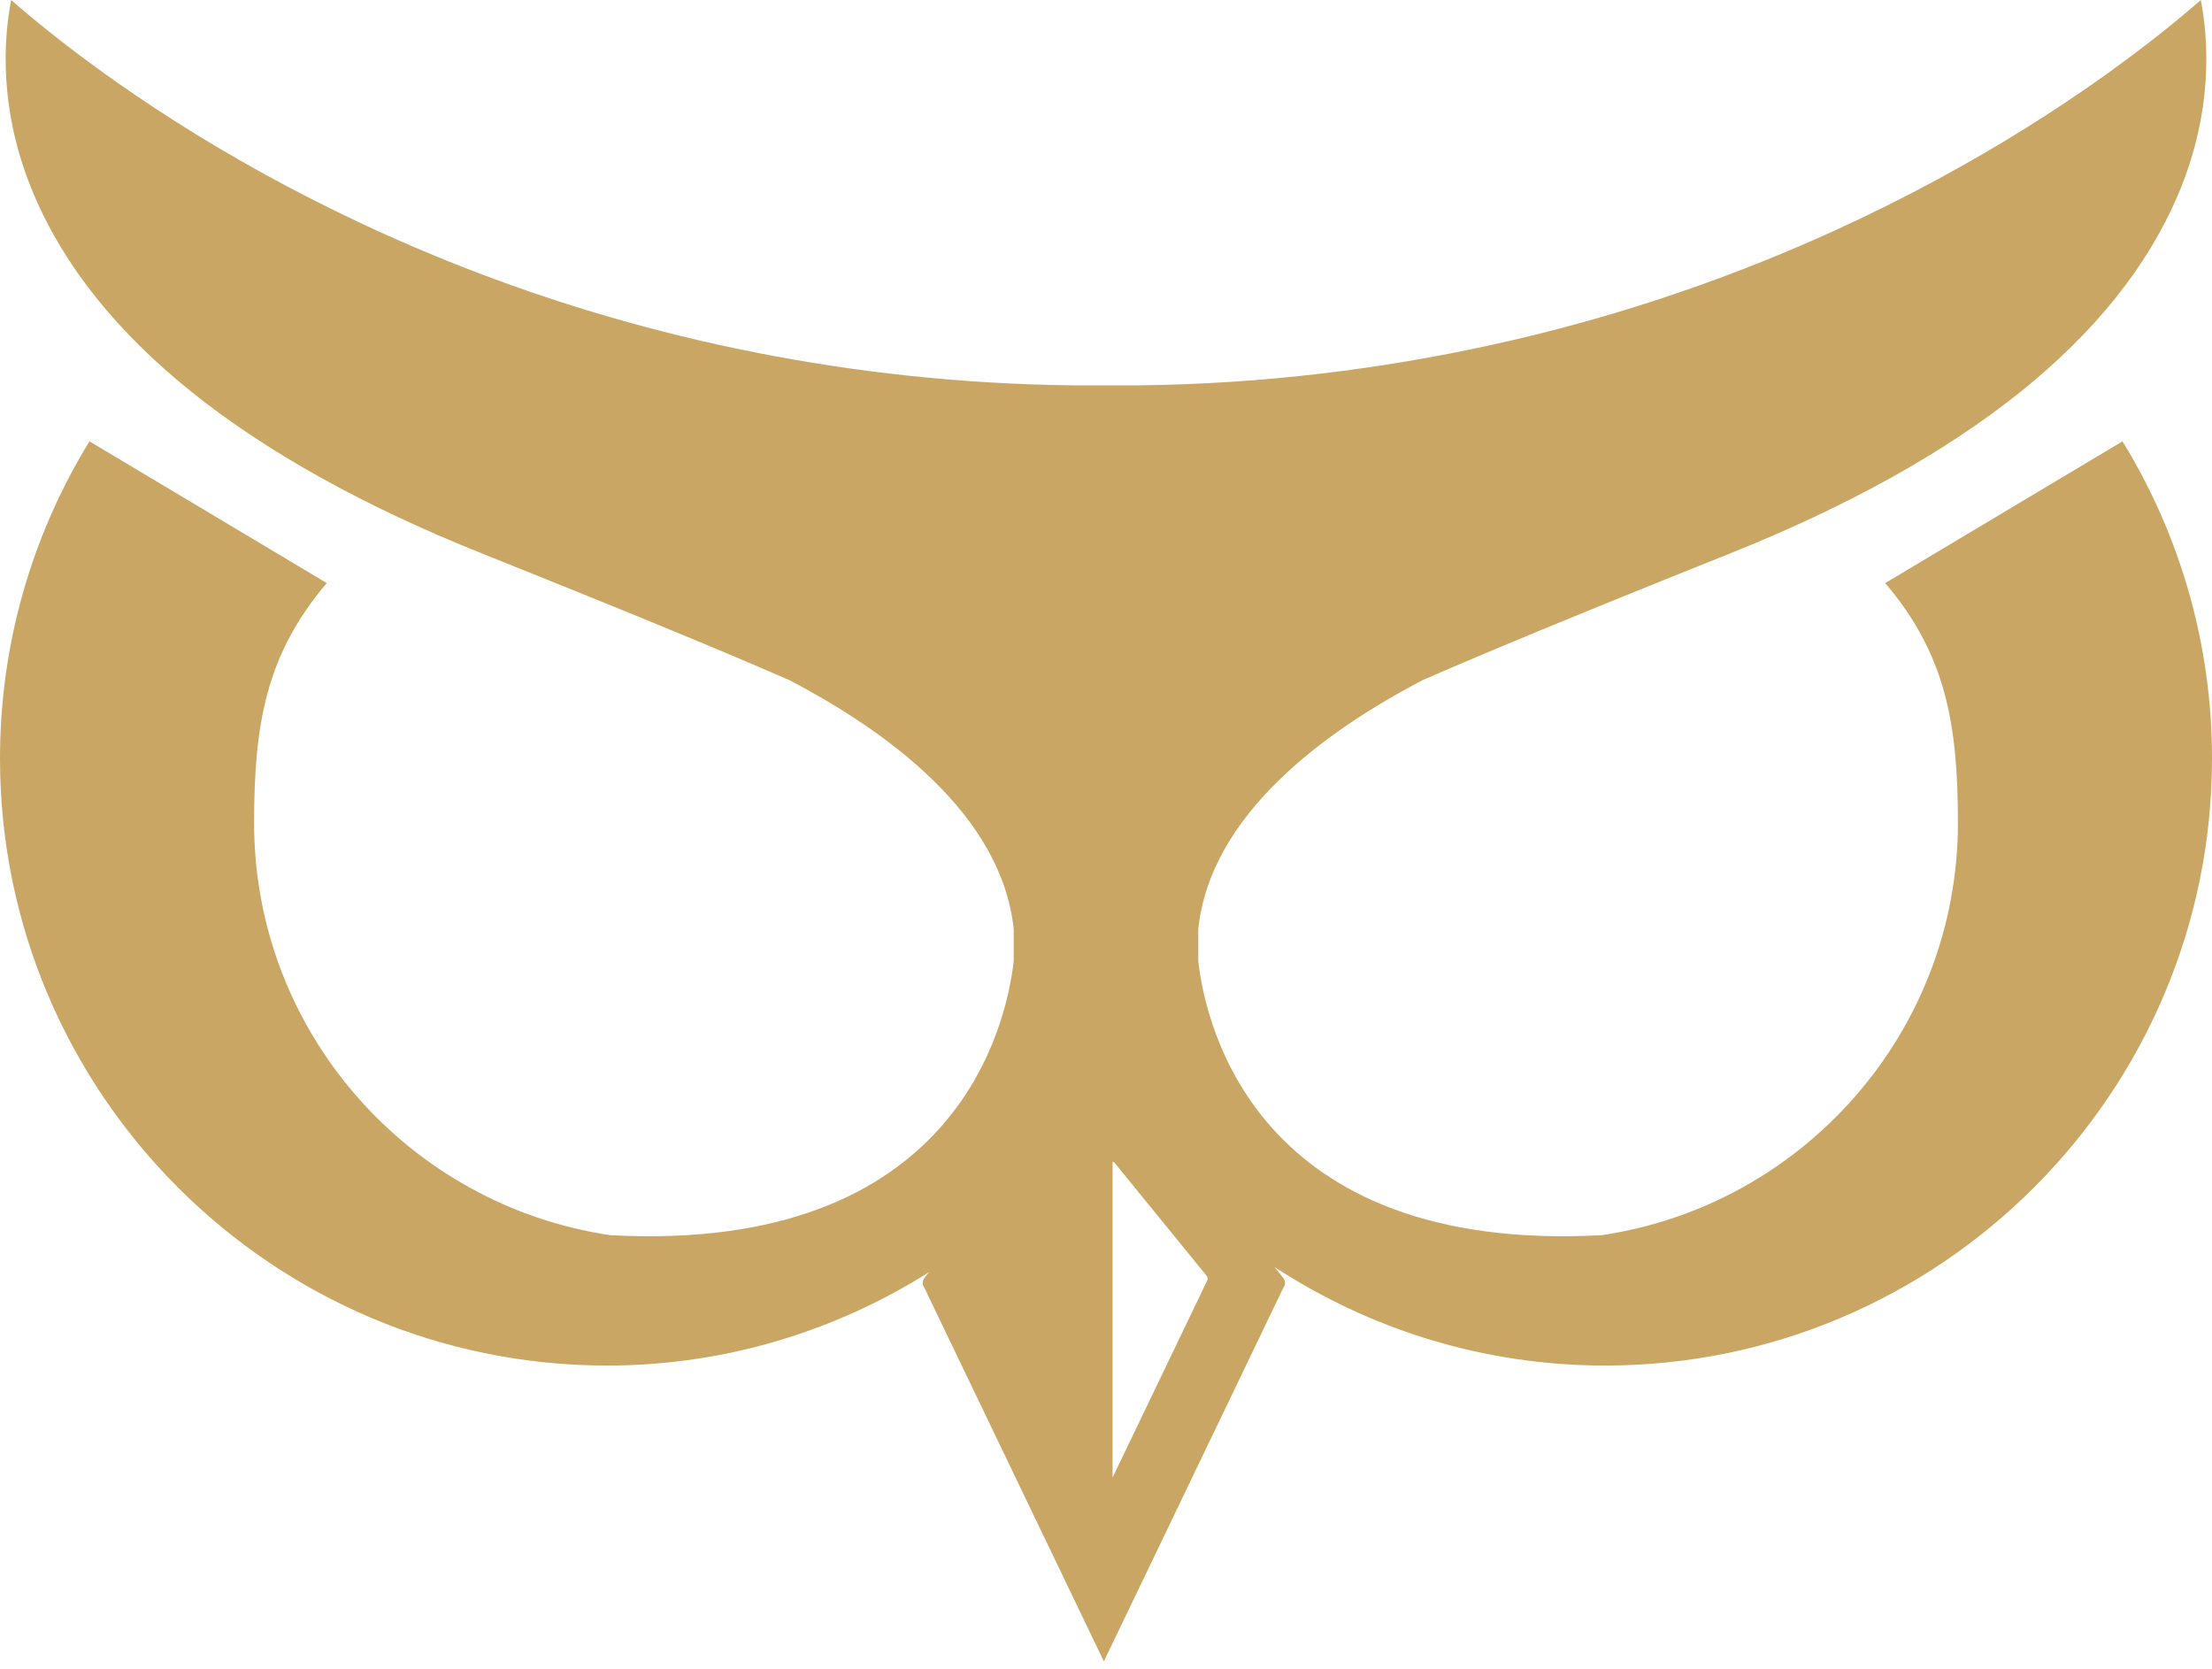 <?xml version="1.0" encoding="UTF-8"?>
<svg width="220px" height="166px" viewBox="0 0 220 166" version="1.1" xmlns="http://www.w3.org/2000/svg" xmlns:xlink="http://www.w3.org/1999/xlink">
    <!-- Generator: Sketch 42 (36781) - http://www.bohemiancoding.com/sketch -->
    <title>Fill 41</title>
    <desc>Created with Sketch.</desc>
    <defs></defs>
    <g id="Page-1" stroke="none" stroke-width="1" fill="none" fill-rule="evenodd">
        <path d="M120.033,127.408 L110.654,146.93 L110.654,115.524 C110.722,115.524 110.802,115.563 110.856,115.631 L120.033,126.899 C120.146,127.041 120.146,127.266 120.033,127.408 M211.098,43.887 L187.499,57.983 C193.521,65.053 194.729,71.998 194.729,81.815 C194.729,102.634 179.307,119.874 159.296,122.828 C124.806,124.679 119.882,101.77 119.184,95.618 C119.184,95.603 119.181,95.588 119.178,95.573 L119.178,92.379 C120.377,80.998 131.769,72.706 141.53,67.616 C143.558,66.731 145.761,65.787 148.188,64.768 C154.583,62.083 162.408,58.898 172.012,55.058 C195.552,45.643 210.559,33.632 216.619,19.368 C220.154,11.058 219.648,3.917 218.887,0 C211.027,6.883 186.386,25.994 148.188,34.334 C137.504,36.664 125.812,38.188 113.073,38.322 L106.924,38.322 C95.49,38.203 84.885,36.978 75.104,35.044 C35.012,27.125 9.196,7.079 1.113,0 C0.349,3.917 -0.157,11.058 3.378,19.368 C9.438,33.632 24.445,45.643 47.985,55.058 C59.312,59.59 68.161,63.193 75.104,66.163 C76.288,66.666 77.398,67.149 78.47,67.616 C88.231,72.706 99.62,80.998 100.819,92.379 L100.819,95.573 C100.816,95.588 100.816,95.603 100.816,95.618 C100.115,101.77 95.191,124.679 60.704,122.828 C40.687,119.874 25.271,102.634 25.271,81.815 C25.271,71.998 26.473,65.053 32.501,57.983 L8.899,43.887 C3.07,53.388 0,64.241 0,75.415 C0,108.709 27.083,135.792 60.378,135.792 C72.146,135.792 83.109,132.358 92.408,126.502 L91.932,127.091 C91.718,127.352 91.718,127.784 91.932,128.051 L109.787,165.209 L127.639,128.051 C127.858,127.784 127.858,127.352 127.639,127.091 L126.751,125.99 C136.219,132.166 147.496,135.792 159.622,135.792 C192.914,135.792 220,108.709 220,75.415 C220,64.241 216.93,53.388 211.098,43.887" id="Fill-41" fill="#C9A663"></path>
    </g>
</svg>